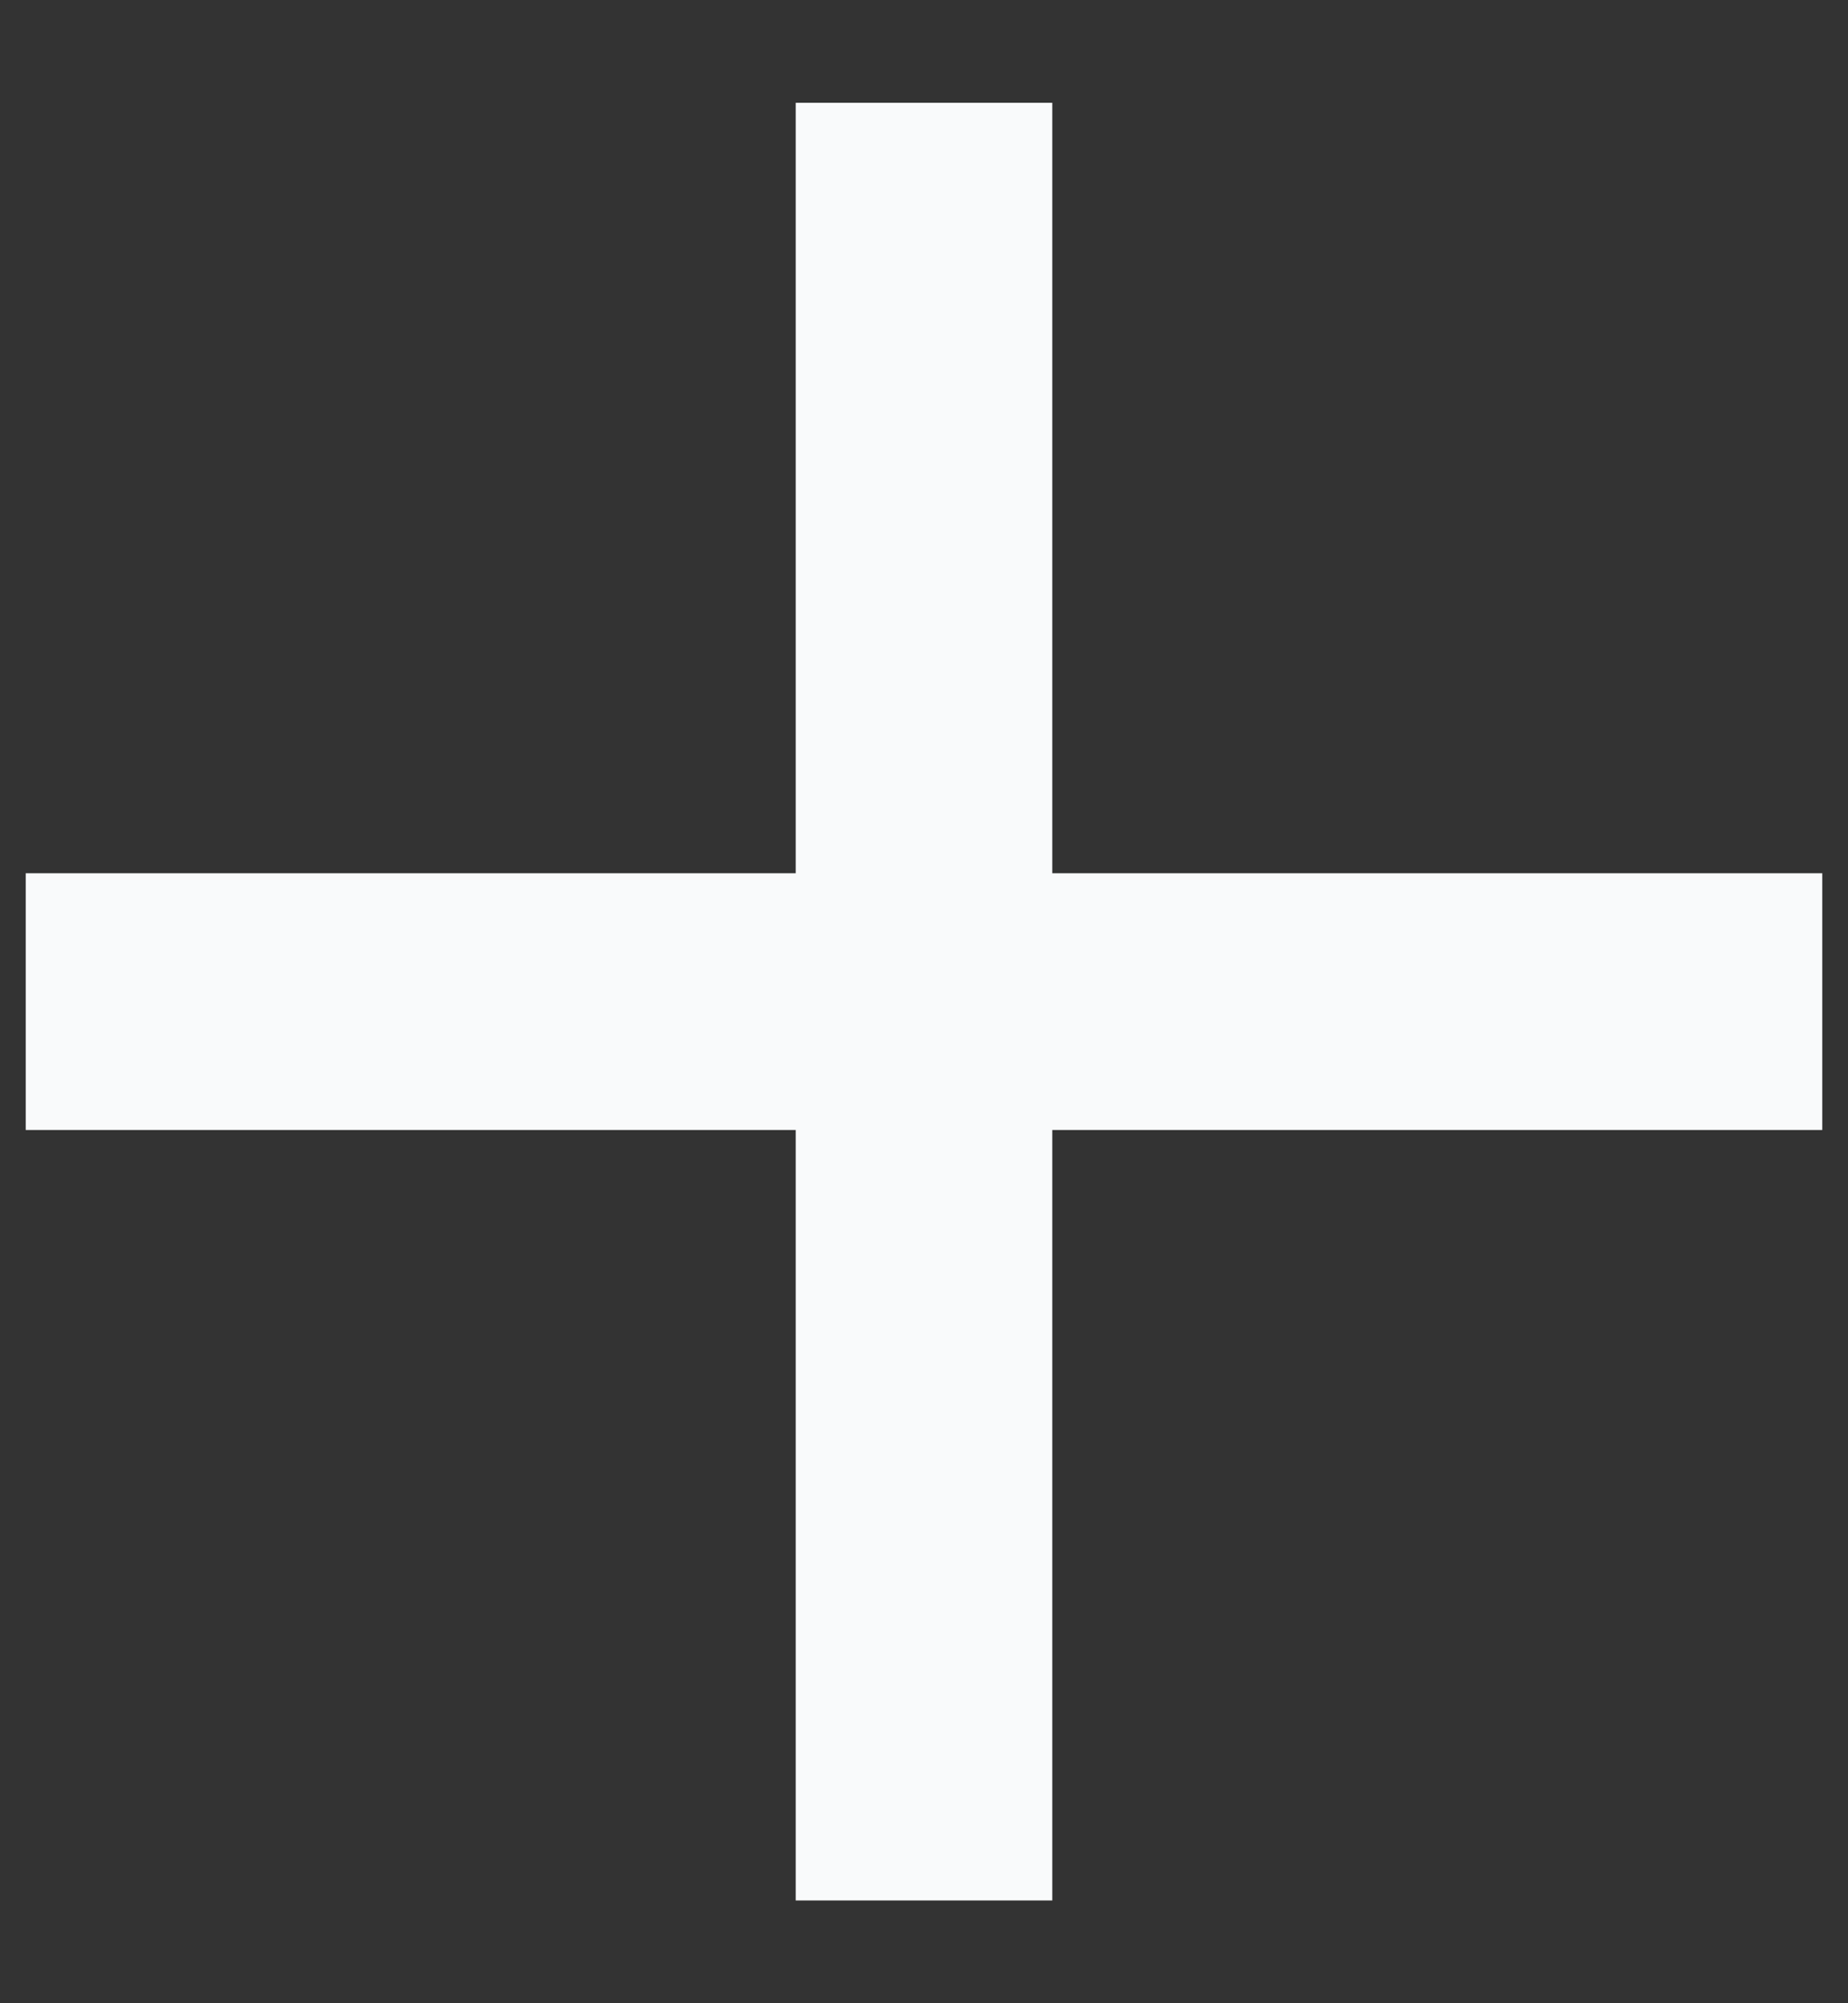 <svg width="12" height="13" viewBox="0 0 12 13" fill="none" xmlns="http://www.w3.org/2000/svg">
<rect x="0" y="0" width="12" height="13" fill="#333333" stroke="none"/>
<path d="M11.833 7.333H6.833V12.333H5.167V7.333H0.167V5.667H5.167V0.667H6.833V5.667H11.833V7.333Z" fill="#F9FAFB"/>
</svg>
